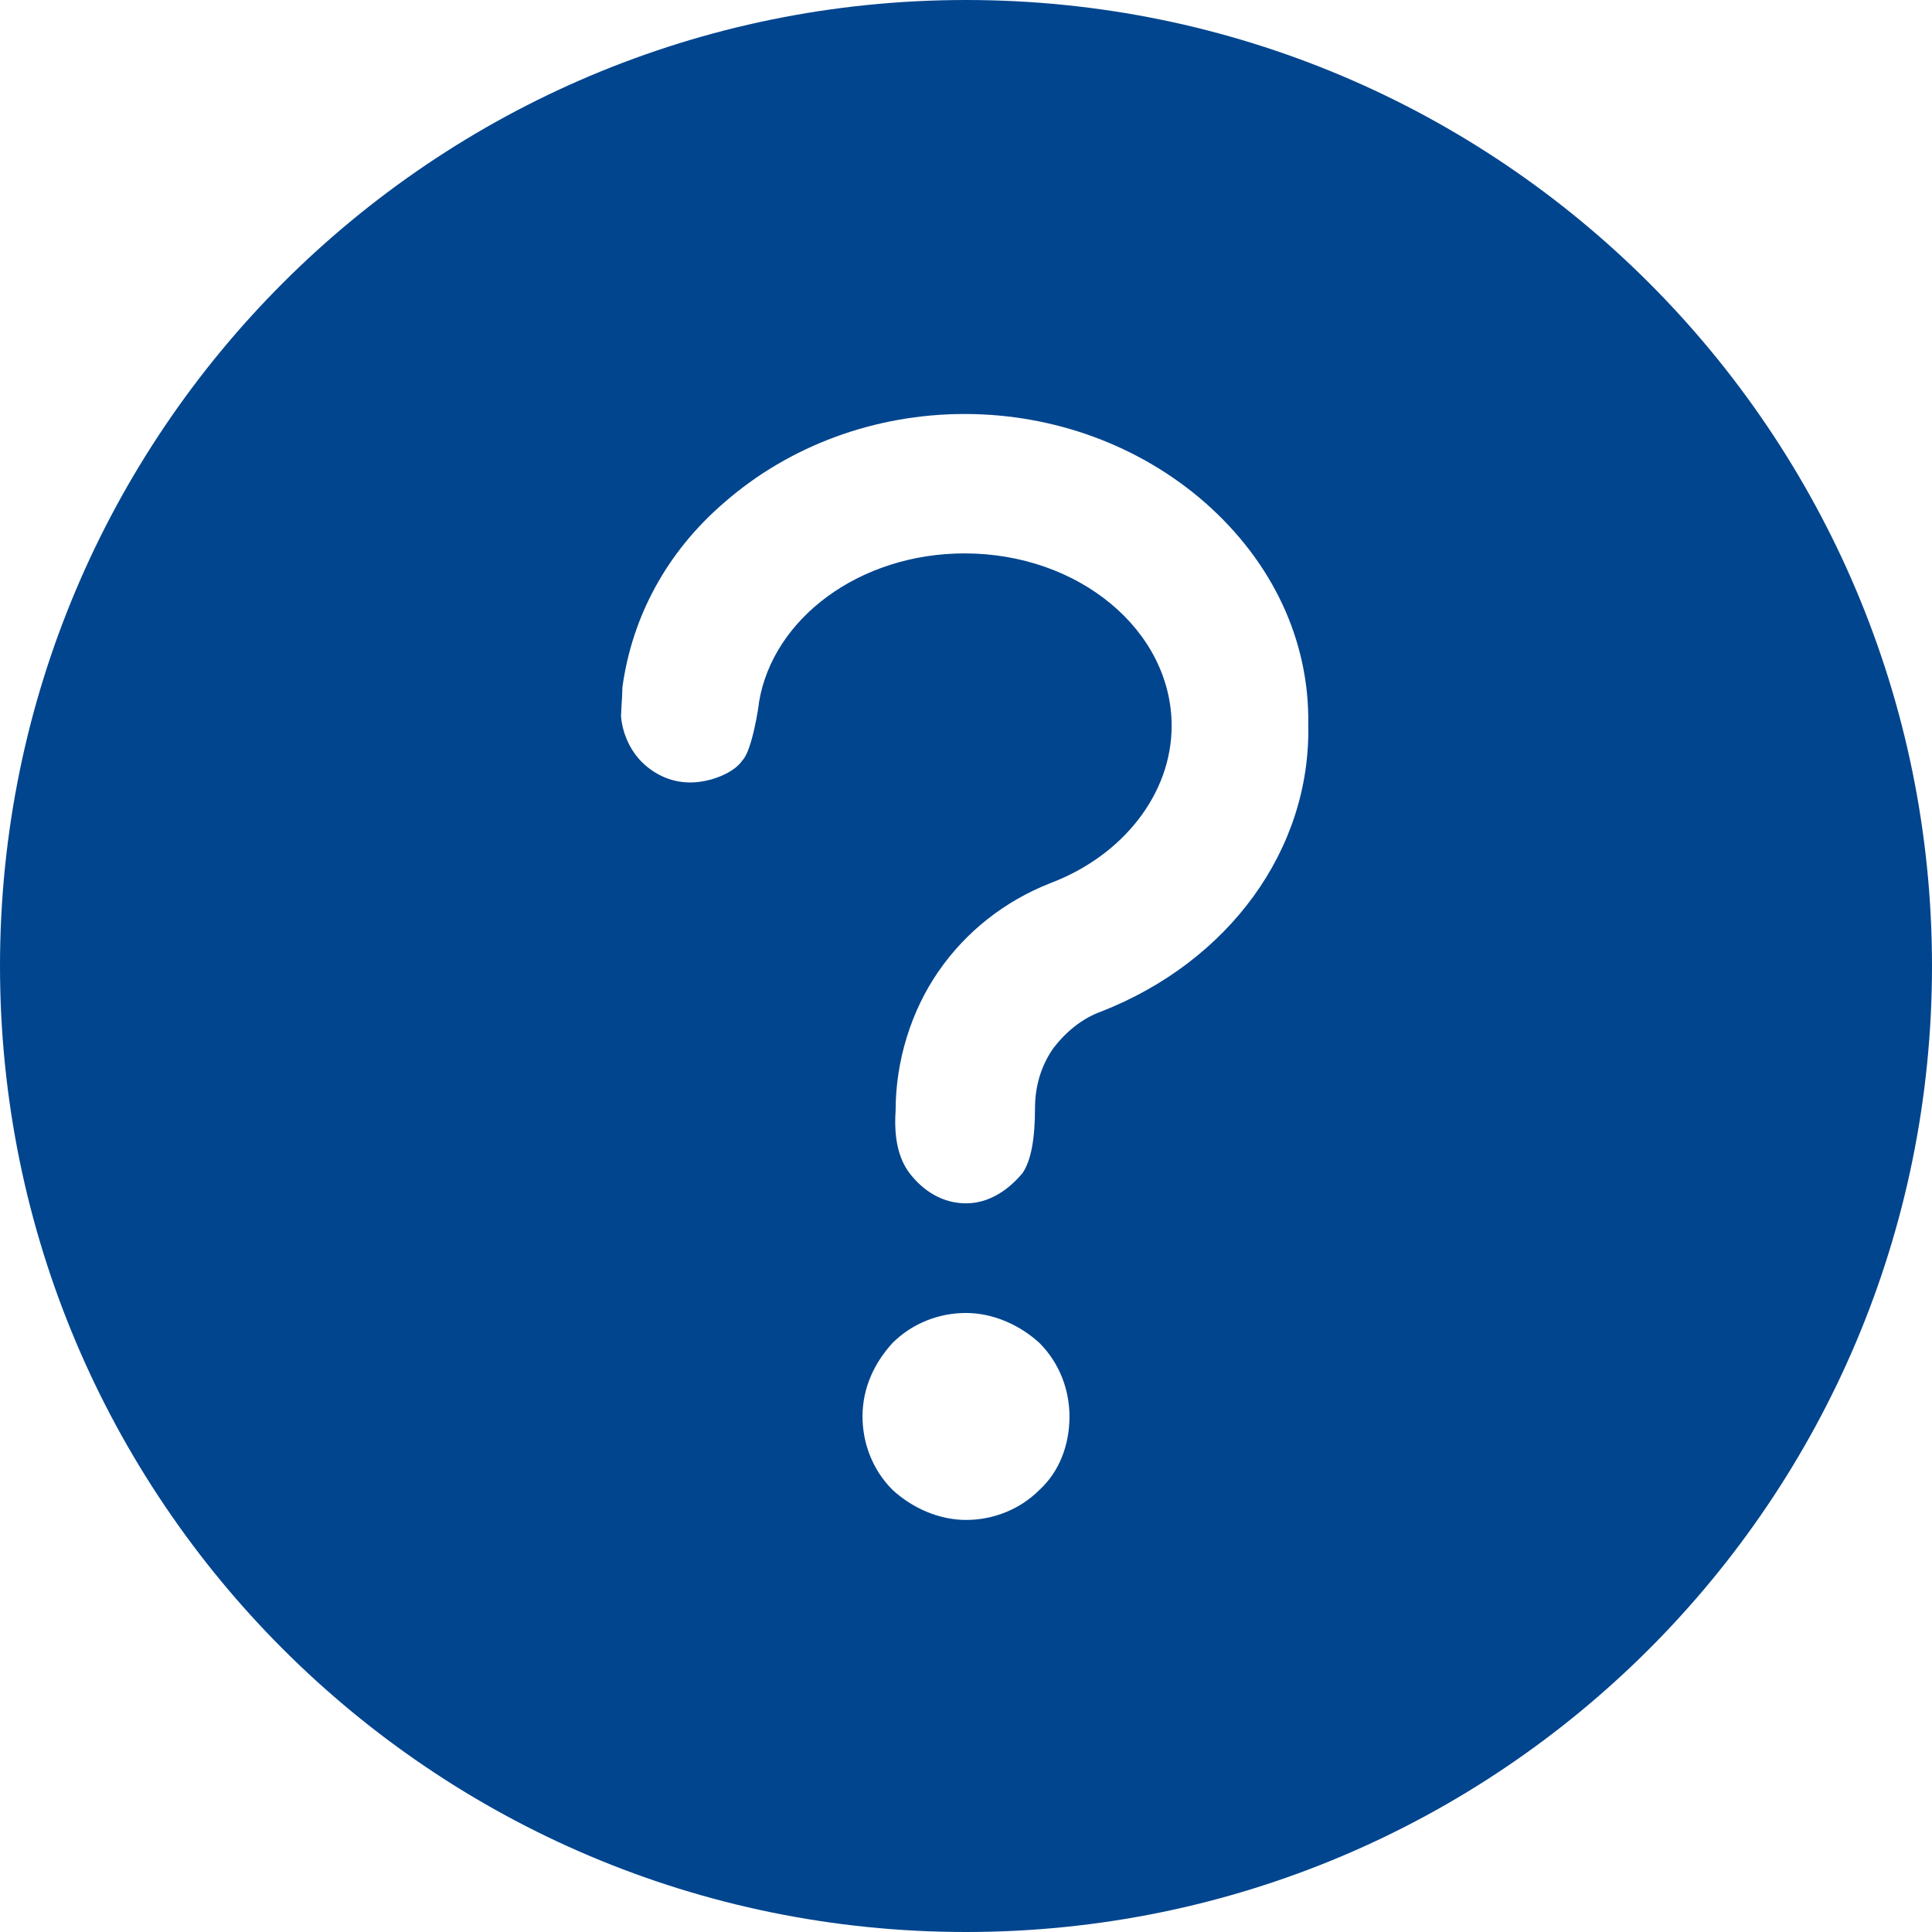 <?xml version="1.0" encoding="UTF-8"?>
<svg width="32px" height="32px" viewBox="0 0 32 32" version="1.1" xmlns="http://www.w3.org/2000/svg" xmlns:xlink="http://www.w3.org/1999/xlink">
    <title>question</title>
    <g id="------三期（0202）" stroke="none" stroke-width="1" fill="none" fill-rule="evenodd">
        <g id="5.1.2-数据任务拖拽界面" transform="translate(-972, -104)" fill="#01458E">
            <g id="编组-3" transform="translate(836, 90)">
                <g id="question" transform="translate(136, 14)">
                    <path d="M32,16 C32,24.837 24.837,32 16,32 C7.163,32 0,24.837 0,16 C0,7.163 7.163,0 16,0 C24.837,0 32,7.163 32,16 Z M17.217,24.677 C16.885,25.009 16.442,25.175 16,25.175 C15.558,25.175 15.115,24.982 14.783,24.677 C14.452,24.346 14.286,23.903 14.286,23.461 C14.286,22.991 14.479,22.576 14.783,22.244 C15.115,21.913 15.558,21.747 16,21.747 C16.442,21.747 16.885,21.94 17.217,22.244 C17.548,22.576 17.714,23.019 17.714,23.461 C17.714,23.931 17.548,24.373 17.217,24.677 Z M17.44,17.371 C17.646,17.097 17.92,16.869 18.24,16.754 C20.343,15.931 21.714,14.08 21.669,12 C21.691,10.606 21.074,9.303 19.954,8.32 C18.88,7.383 17.463,6.857 15.977,6.857 C14.491,6.857 13.074,7.383 12,8.32 C11.04,9.143 10.469,10.217 10.309,11.383 C10.309,11.453 10.3,11.6 10.293,11.714 C10.289,11.786 10.286,11.845 10.286,11.863 C10.309,12.137 10.423,12.389 10.583,12.571 C10.789,12.8 11.086,12.96 11.429,12.96 C11.771,12.96 12.16,12.8 12.297,12.594 C12.457,12.434 12.571,11.68 12.571,11.634 C12.8,10.24 14.24,9.166 15.977,9.166 C17.874,9.166 19.406,10.446 19.406,12.023 C19.406,13.143 18.606,14.171 17.394,14.629 C16.64,14.926 16,15.429 15.543,16.091 C15.086,16.754 14.834,17.577 14.834,18.4 C14.804,18.842 14.88,19.185 15.063,19.429 C15.291,19.726 15.611,19.931 16,19.931 C16.389,19.931 16.709,19.703 16.937,19.429 C17.074,19.23 17.143,18.872 17.143,18.354 C17.143,18.011 17.234,17.669 17.44,17.371 Z" id="Union"></path>
                </g>
            </g>
        </g>
    </g>
</svg>